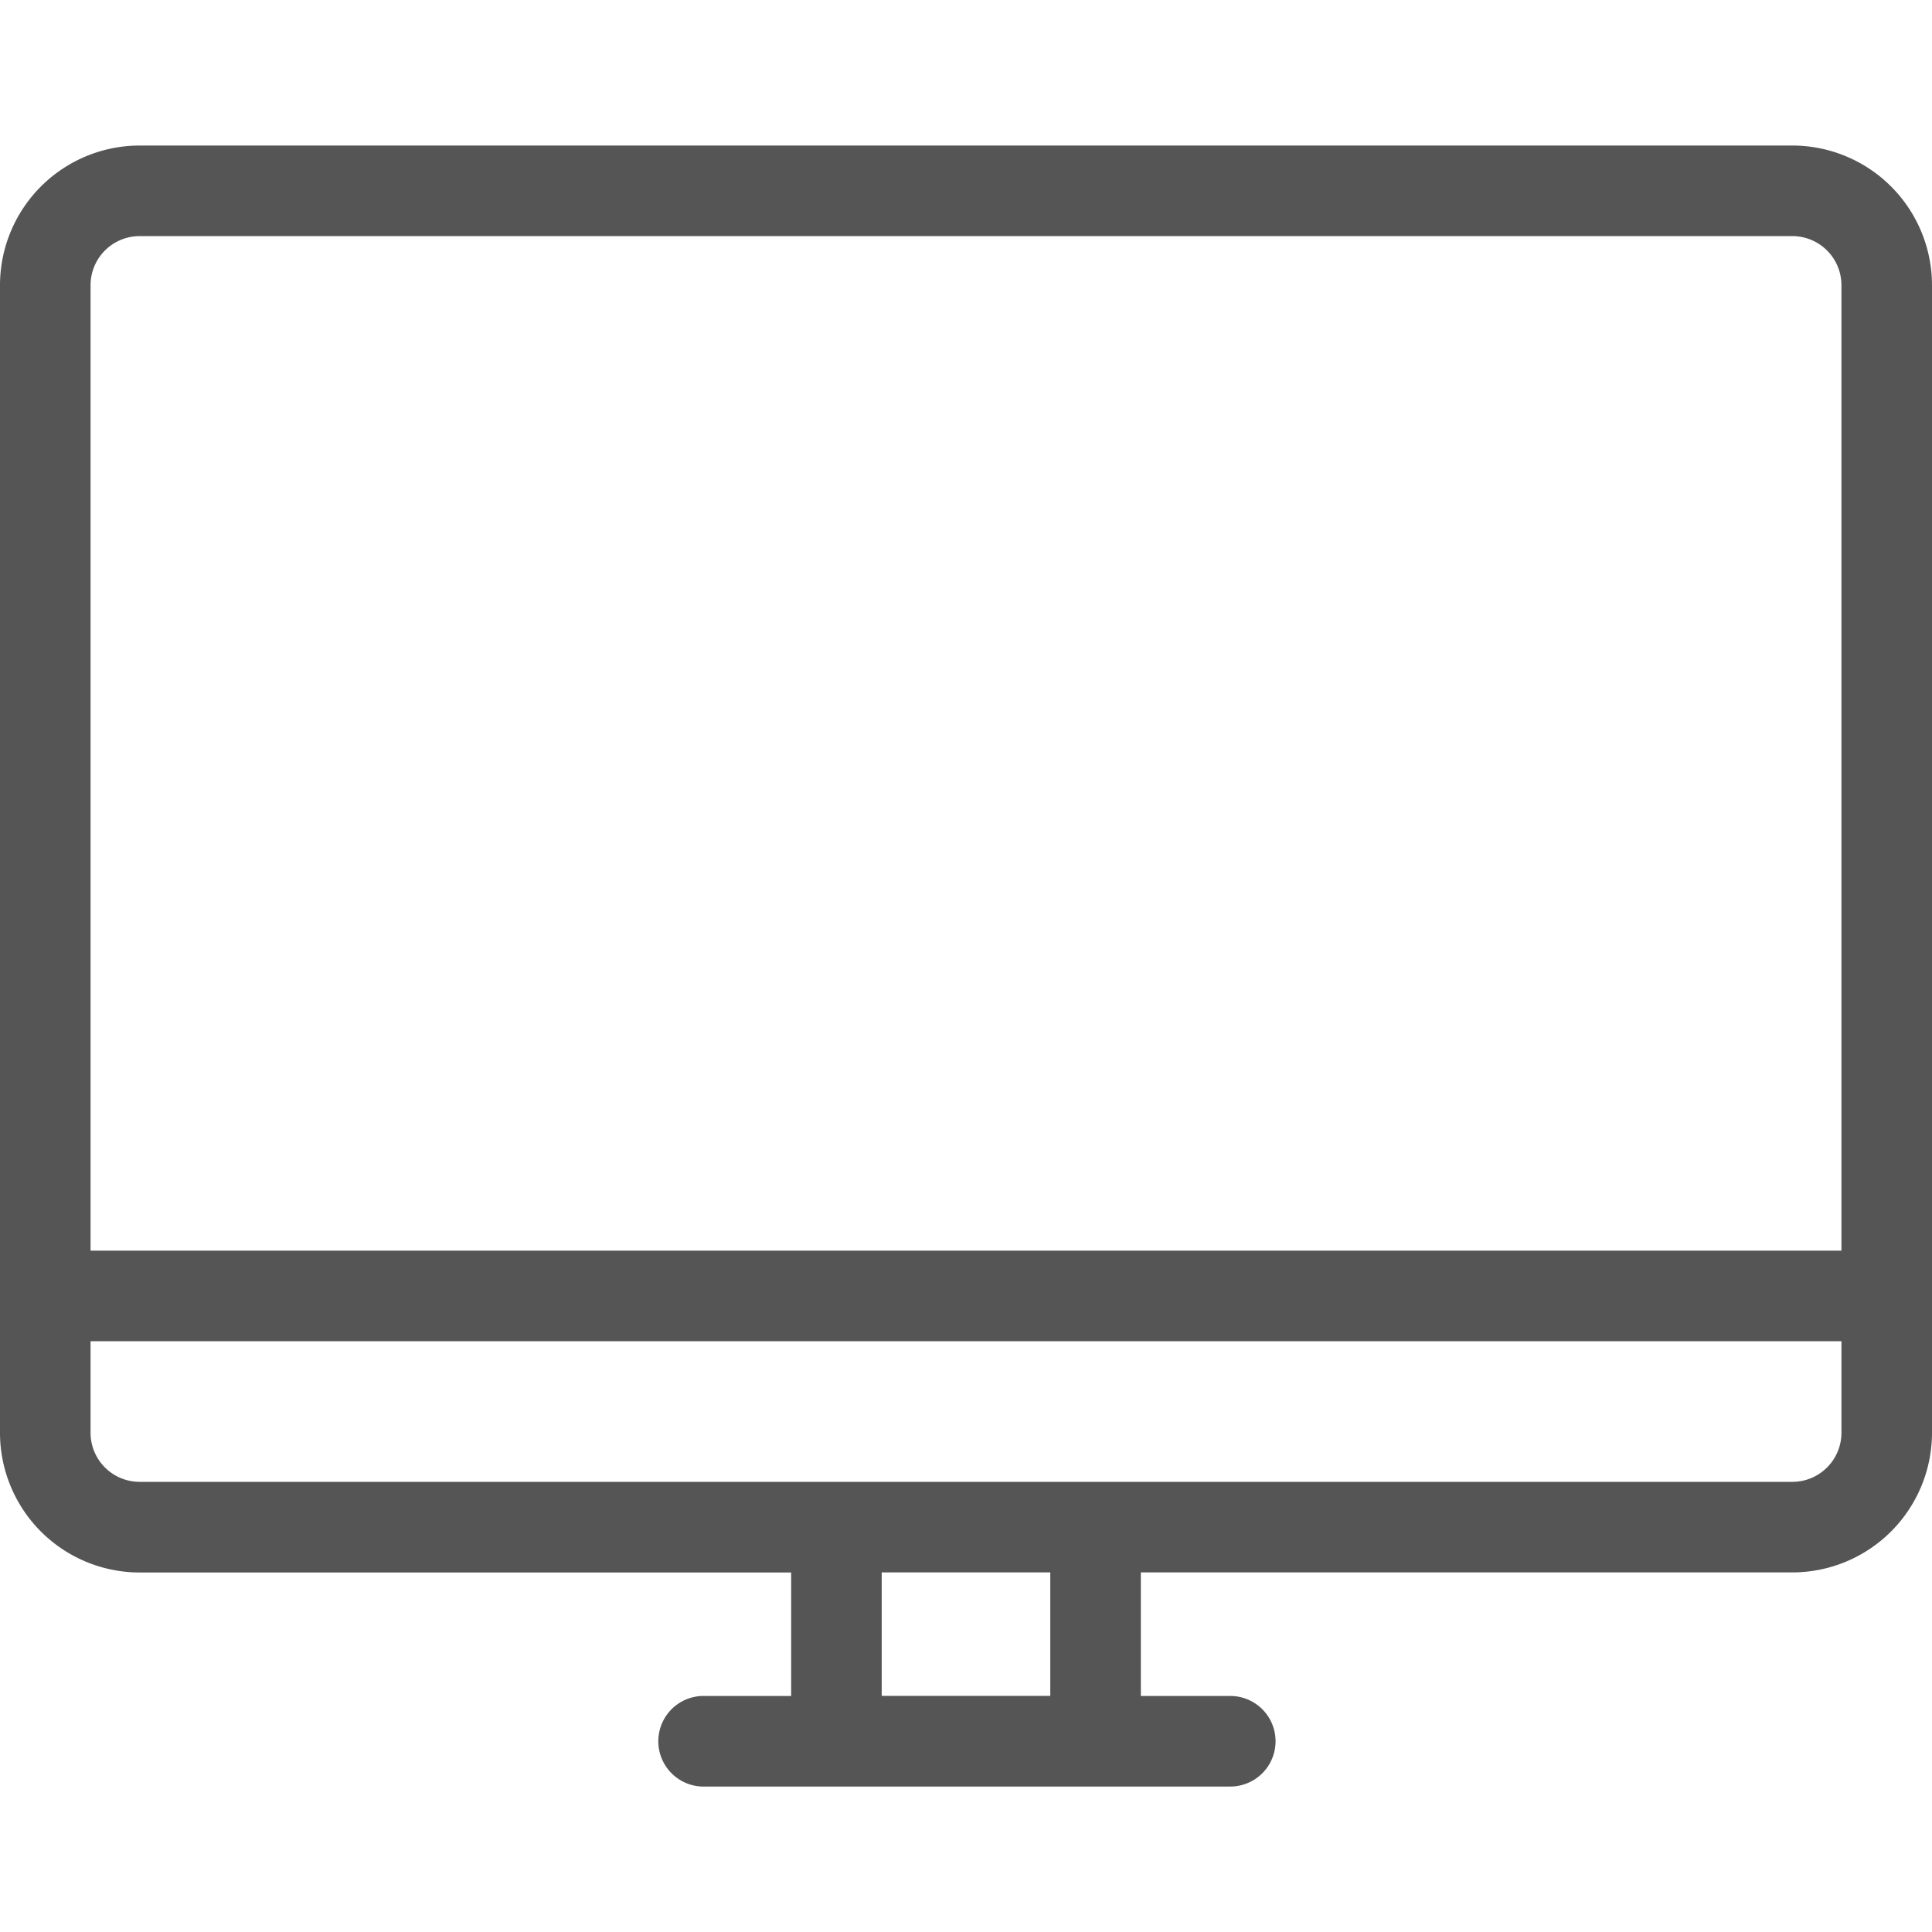 <svg xmlns="http://www.w3.org/2000/svg" xmlns:xlink="http://www.w3.org/1999/xlink" width="24" height="24" viewBox="0 0 24 24">
  <defs>
    <clipPath id="clip-path">
      <rect id="Rectangle_2118" data-name="Rectangle 2118" width="24" height="24" transform="translate(592 97)" fill="#555" stroke="#707070" stroke-width="1"/>
    </clipPath>
  </defs>
  <g id="Mask_Group_80" data-name="Mask Group 80" transform="translate(-592 -97)" clip-path="url(#clip-path)">
    <path id="computer" d="M22.266,18.408H1.734a.61.61,0,0,1-.609-.609V16.661h21.75V17.8A.61.61,0,0,1,22.266,18.408Zm-9.219,2.659H10.953V19.533h2.094ZM1.734,2.933H22.266a.61.61,0,0,1,.609.609V15.536H1.125V3.542a.61.61,0,0,1,.609-.609ZM22.266,1.808H1.734A1.736,1.736,0,0,0,0,3.542V17.8a1.736,1.736,0,0,0,1.734,1.734H9.828v1.534H8.717a.563.563,0,0,0,0,1.125h6.566a.562.562,0,1,0,0-1.125H14.172V19.533h8.094A1.736,1.736,0,0,0,24,17.8V3.542a1.736,1.736,0,0,0-1.734-1.734Z" transform="translate(592 97)" fill="#555" fill-rule="evenodd"/>
  </g>
</svg>
